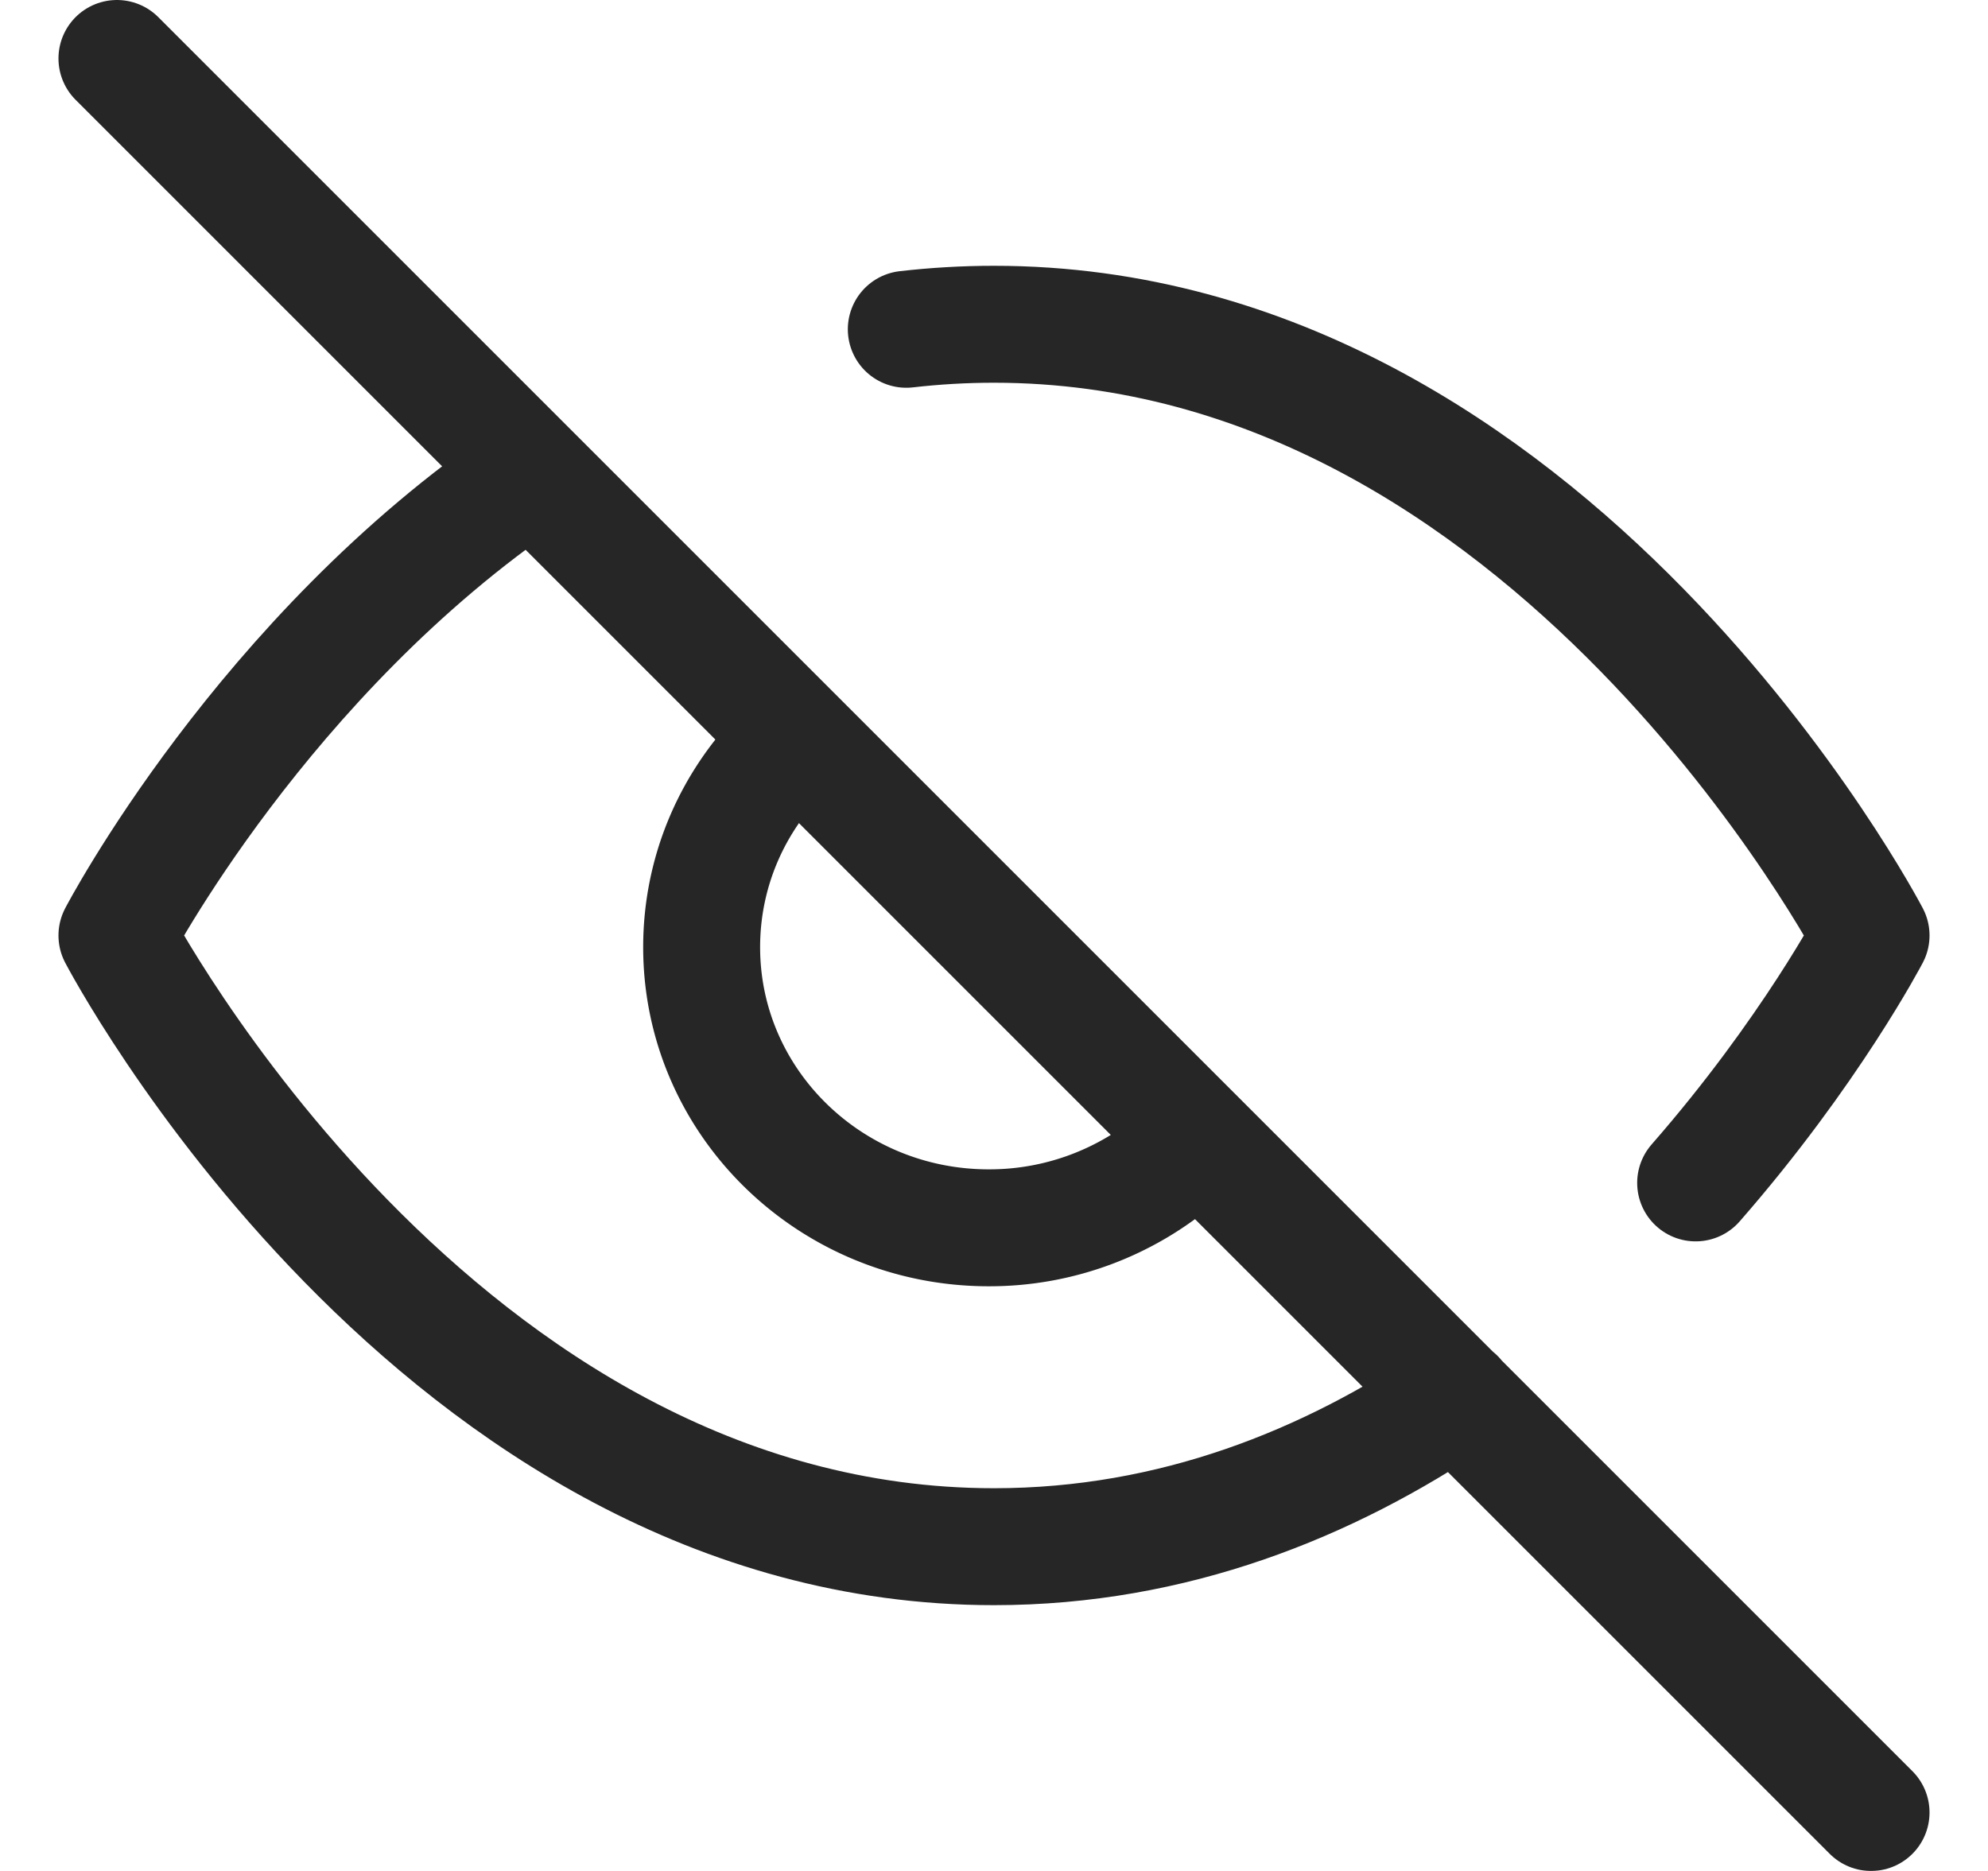 <svg xmlns="http://www.w3.org/2000/svg" width="17" height="16" fill="none" viewBox="0 0 17 16">
  <g opacity=".85">
    <path stroke="#000" stroke-linecap="round" stroke-linejoin="round" d="m1 .5 15 15M4.535 4.06C2.249 5.606 1 8 1 8s2.727 5.227 7.5 5.227c1.538 0 2.863-.542 3.953-1.278M7.75 2.816c.244-.028.494-.043.75-.043C13.273 2.773 16 8 16 8s-.519.994-1.5 2.116"/>
    <path stroke="#000" stroke-linecap="round" stroke-linejoin="round" d="M10.09 9.889a2.477 2.477 0 0 1-1.635.611C7.099 10.5 6 9.425 6 8.1c0-.66.272-1.257.711-1.69"/>
  </g>
</svg>
